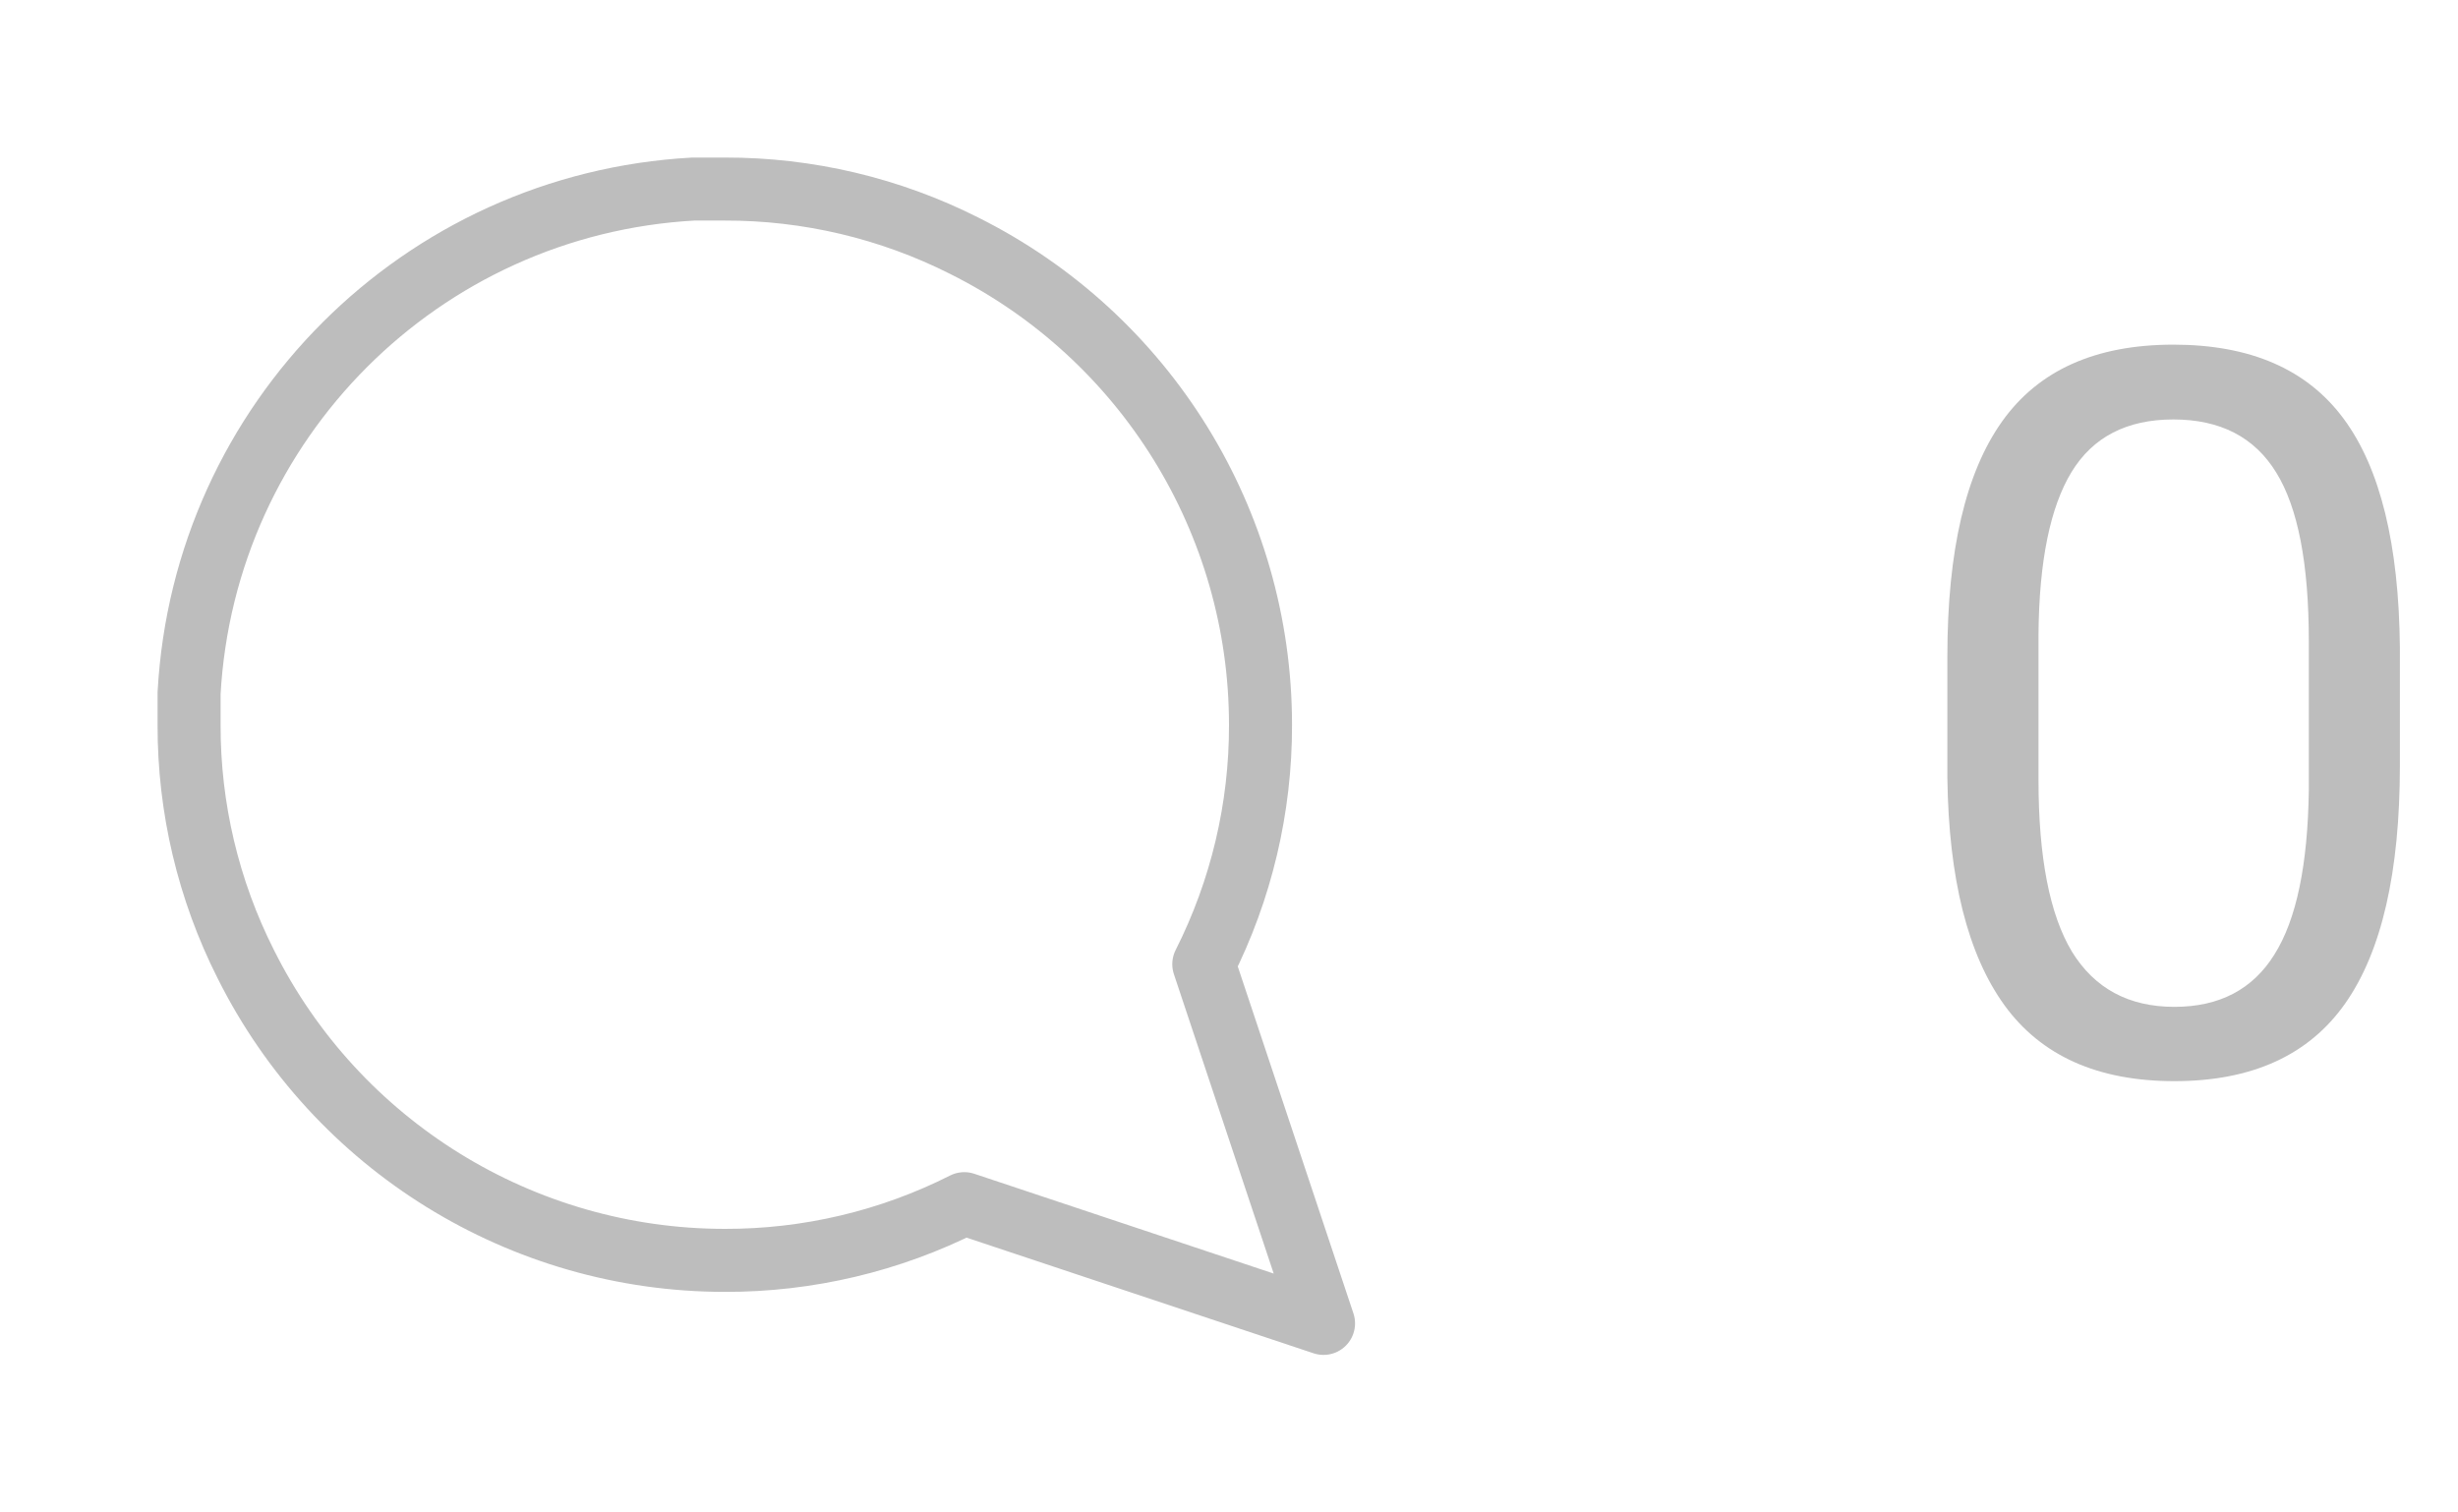 <svg width="39" height="24" viewBox="0 0 39 24" fill="none" xmlns="http://www.w3.org/2000/svg">
<path d="M38.078 12.148C38.078 13.841 37.789 15.099 37.211 15.922C36.633 16.745 35.729 17.156 34.5 17.156C33.286 17.156 32.388 16.755 31.805 15.953C31.221 15.146 30.919 13.943 30.898 12.344V10.414C30.898 8.742 31.188 7.5 31.766 6.688C32.344 5.875 33.25 5.469 34.484 5.469C35.708 5.469 36.609 5.862 37.188 6.648C37.766 7.43 38.062 8.638 38.078 10.273V12.148ZM36.633 10.172C36.633 8.948 36.461 8.057 36.117 7.5C35.773 6.938 35.229 6.656 34.484 6.656C33.745 6.656 33.206 6.935 32.867 7.492C32.529 8.049 32.354 8.906 32.344 10.062V12.375C32.344 13.604 32.521 14.513 32.875 15.102C33.234 15.685 33.776 15.977 34.5 15.977C35.214 15.977 35.742 15.7 36.086 15.148C36.435 14.596 36.617 13.727 36.633 12.539V10.172Z" fill="#BDBDBD"/>
<path fill-rule="evenodd" clip-rule="evenodd" d="M3 11.5C2.997 12.82 3.305 14.122 3.9 15.3C5.339 18.179 8.281 19.999 11.5 20C12.82 20.003 14.122 19.695 15.3 19.1L21 21L19.1 15.3C19.695 14.122 20.003 12.82 20 11.5C19.999 8.281 18.179 5.339 15.3 3.9C14.122 3.305 12.82 2.997 11.5 3H11C6.684 3.238 3.238 6.684 3 11V11.5V11.5Z" stroke="#BDBDBD" stroke-linecap="round" stroke-linejoin="round"/>
</svg>
